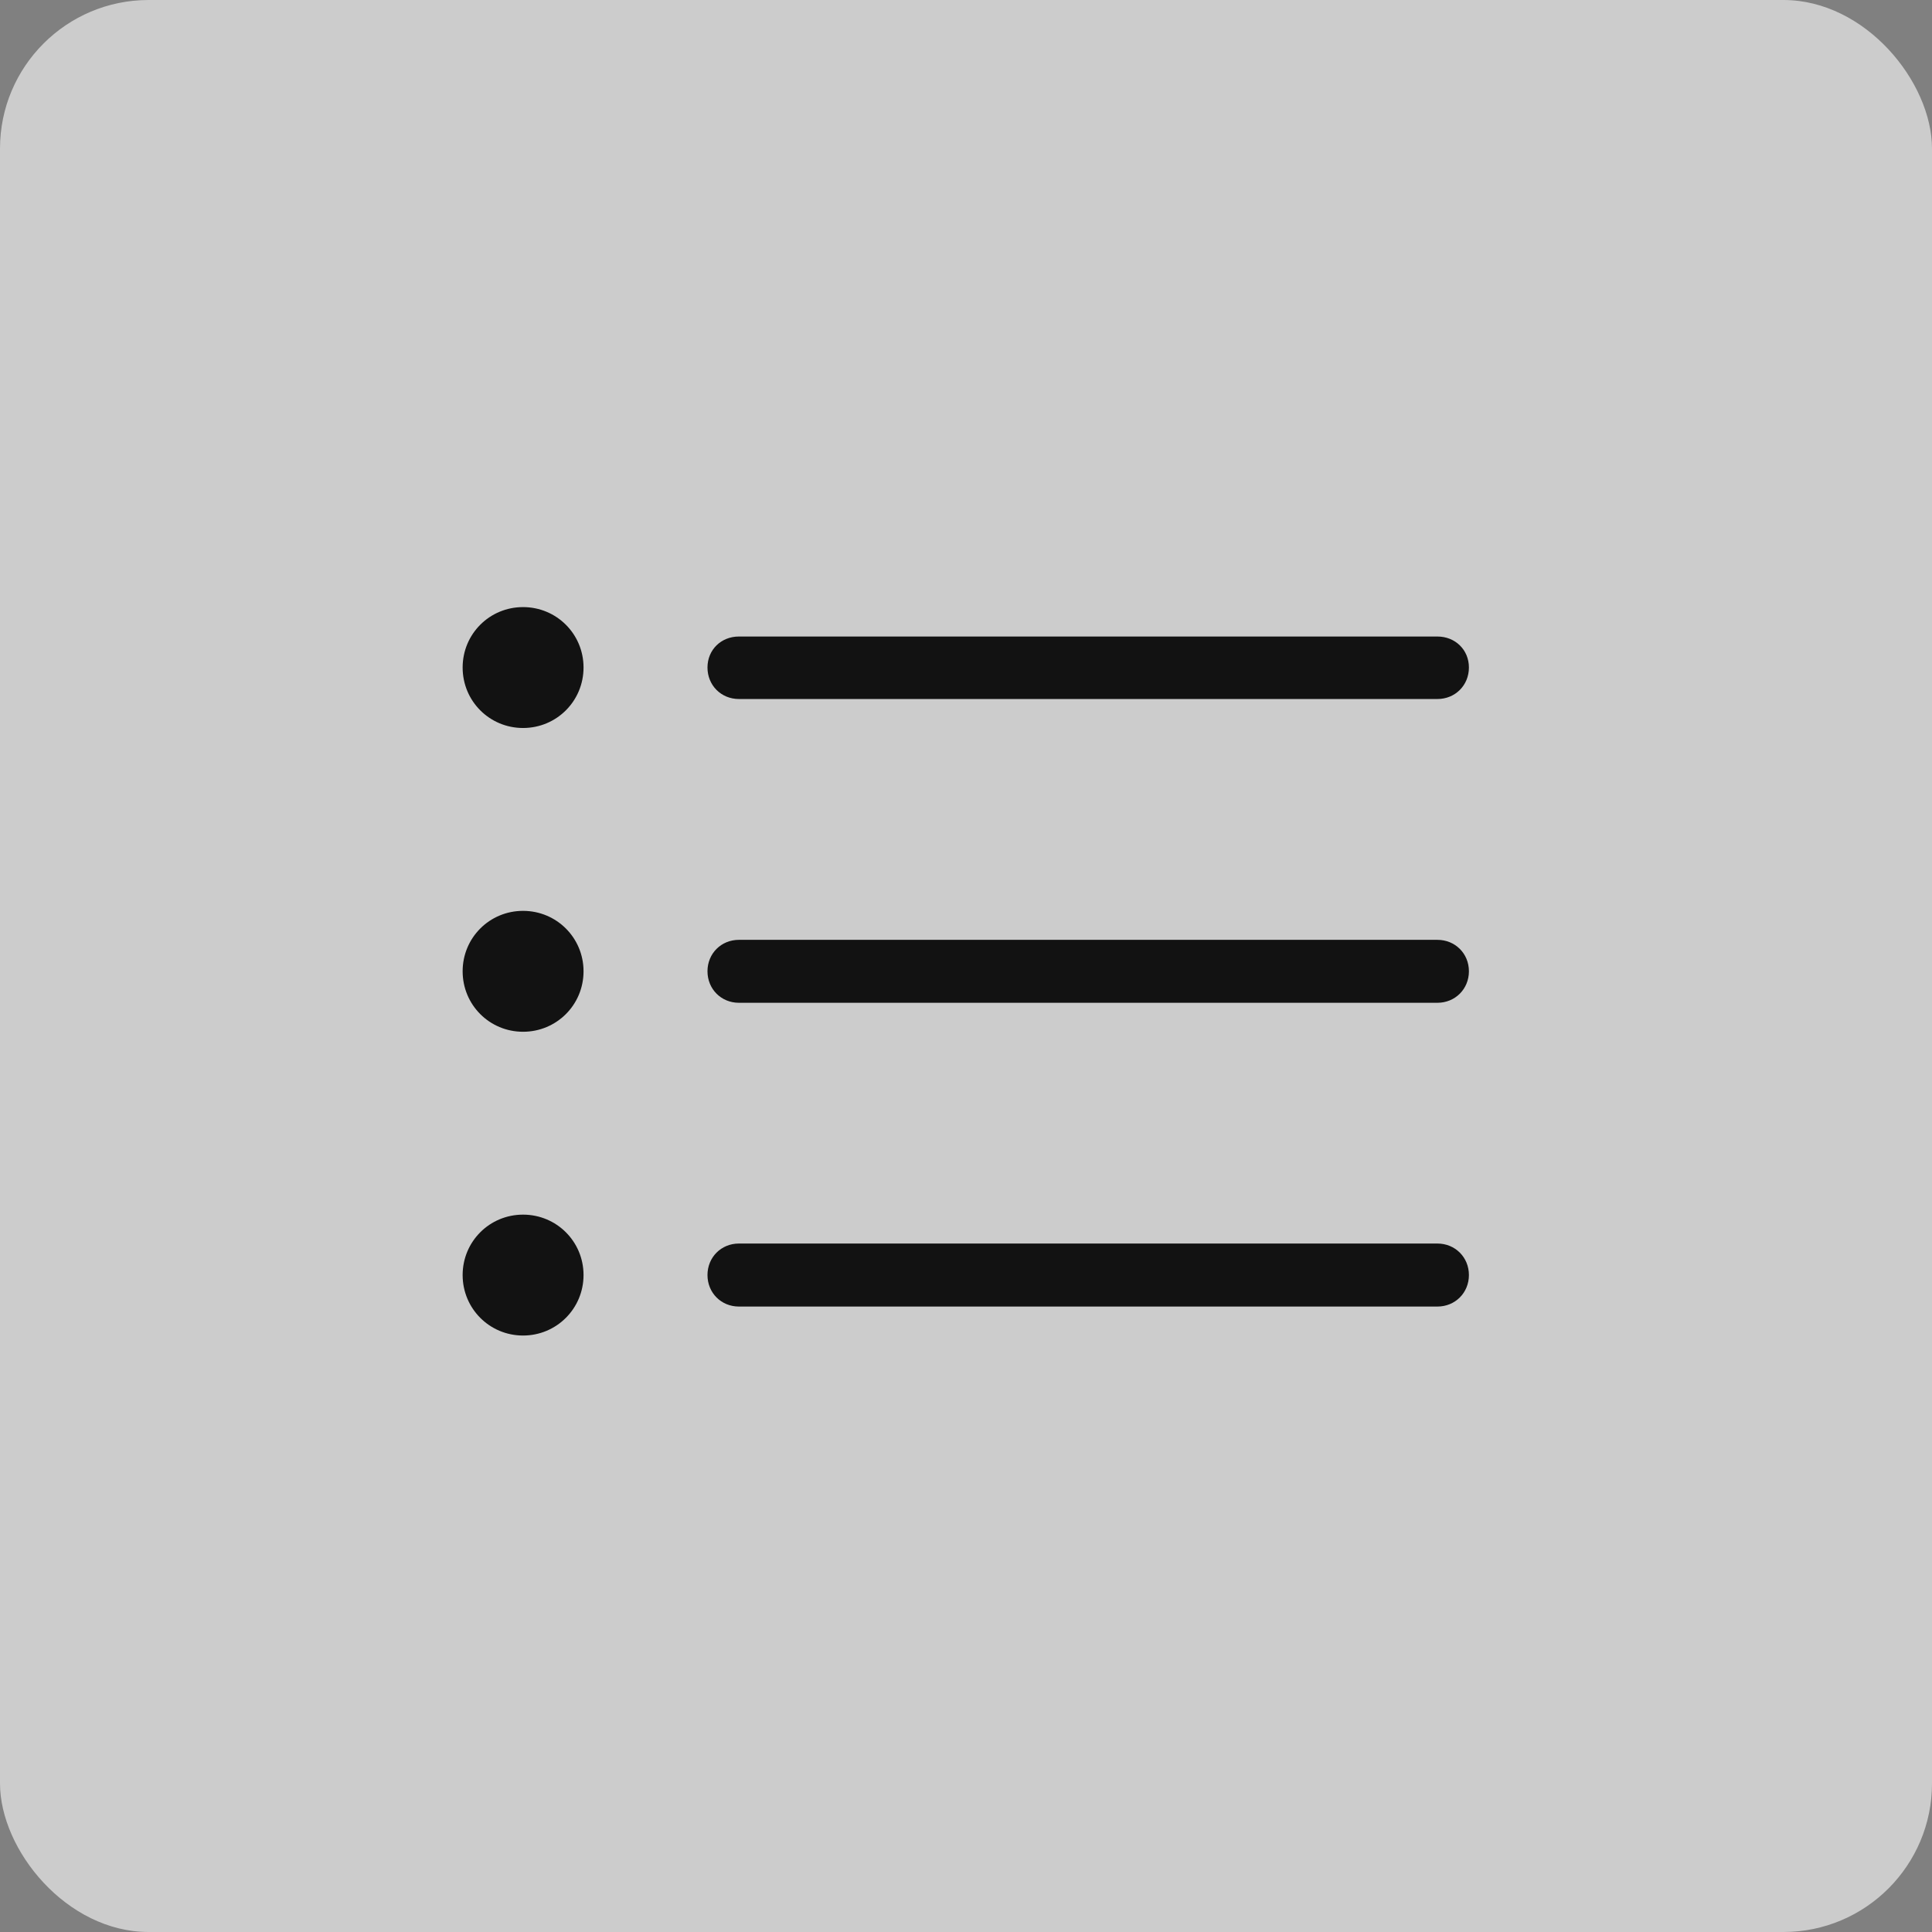 <svg width="26" height="26" viewBox="0 0 26 26" fill="none" xmlns="http://www.w3.org/2000/svg">
<rect x="0" y="0" width="26" height="26" fill="#808080" stroke="none"/>
<rect width="26" height="26" rx="2" fill="white" fill-opacity="0.6"/>
<path d="M7.039 9.797C6.588 9.797 6.226 9.435 6.226 8.983C6.226 8.532 6.588 8.17 7.039 8.17C7.49 8.17 7.853 8.532 7.853 8.983C7.853 9.435 7.49 9.797 7.039 9.797ZM9.944 9.407C9.705 9.407 9.521 9.223 9.521 8.983C9.521 8.744 9.705 8.566 9.944 8.566H19.344C19.583 8.566 19.768 8.744 19.768 8.983C19.768 9.223 19.583 9.407 19.344 9.407H9.944ZM7.039 13.885C6.588 13.885 6.226 13.523 6.226 13.071C6.226 12.62 6.588 12.258 7.039 12.258C7.49 12.258 7.853 12.62 7.853 13.071C7.853 13.523 7.49 13.885 7.039 13.885ZM9.944 13.495C9.705 13.495 9.521 13.31 9.521 13.071C9.521 12.832 9.705 12.648 9.944 12.648H19.344C19.583 12.648 19.768 12.832 19.768 13.071C19.768 13.31 19.583 13.495 19.344 13.495H9.944ZM7.039 17.973C6.588 17.973 6.226 17.61 6.226 17.159C6.226 16.708 6.588 16.346 7.039 16.346C7.49 16.346 7.853 16.708 7.853 17.159C7.853 17.61 7.49 17.973 7.039 17.973ZM9.944 17.583C9.705 17.583 9.521 17.398 9.521 17.159C9.521 16.92 9.705 16.735 9.944 16.735H19.344C19.583 16.735 19.768 16.92 19.768 17.159C19.768 17.398 19.583 17.583 19.344 17.583H9.944Z" fill="#121212"/>
</svg>
